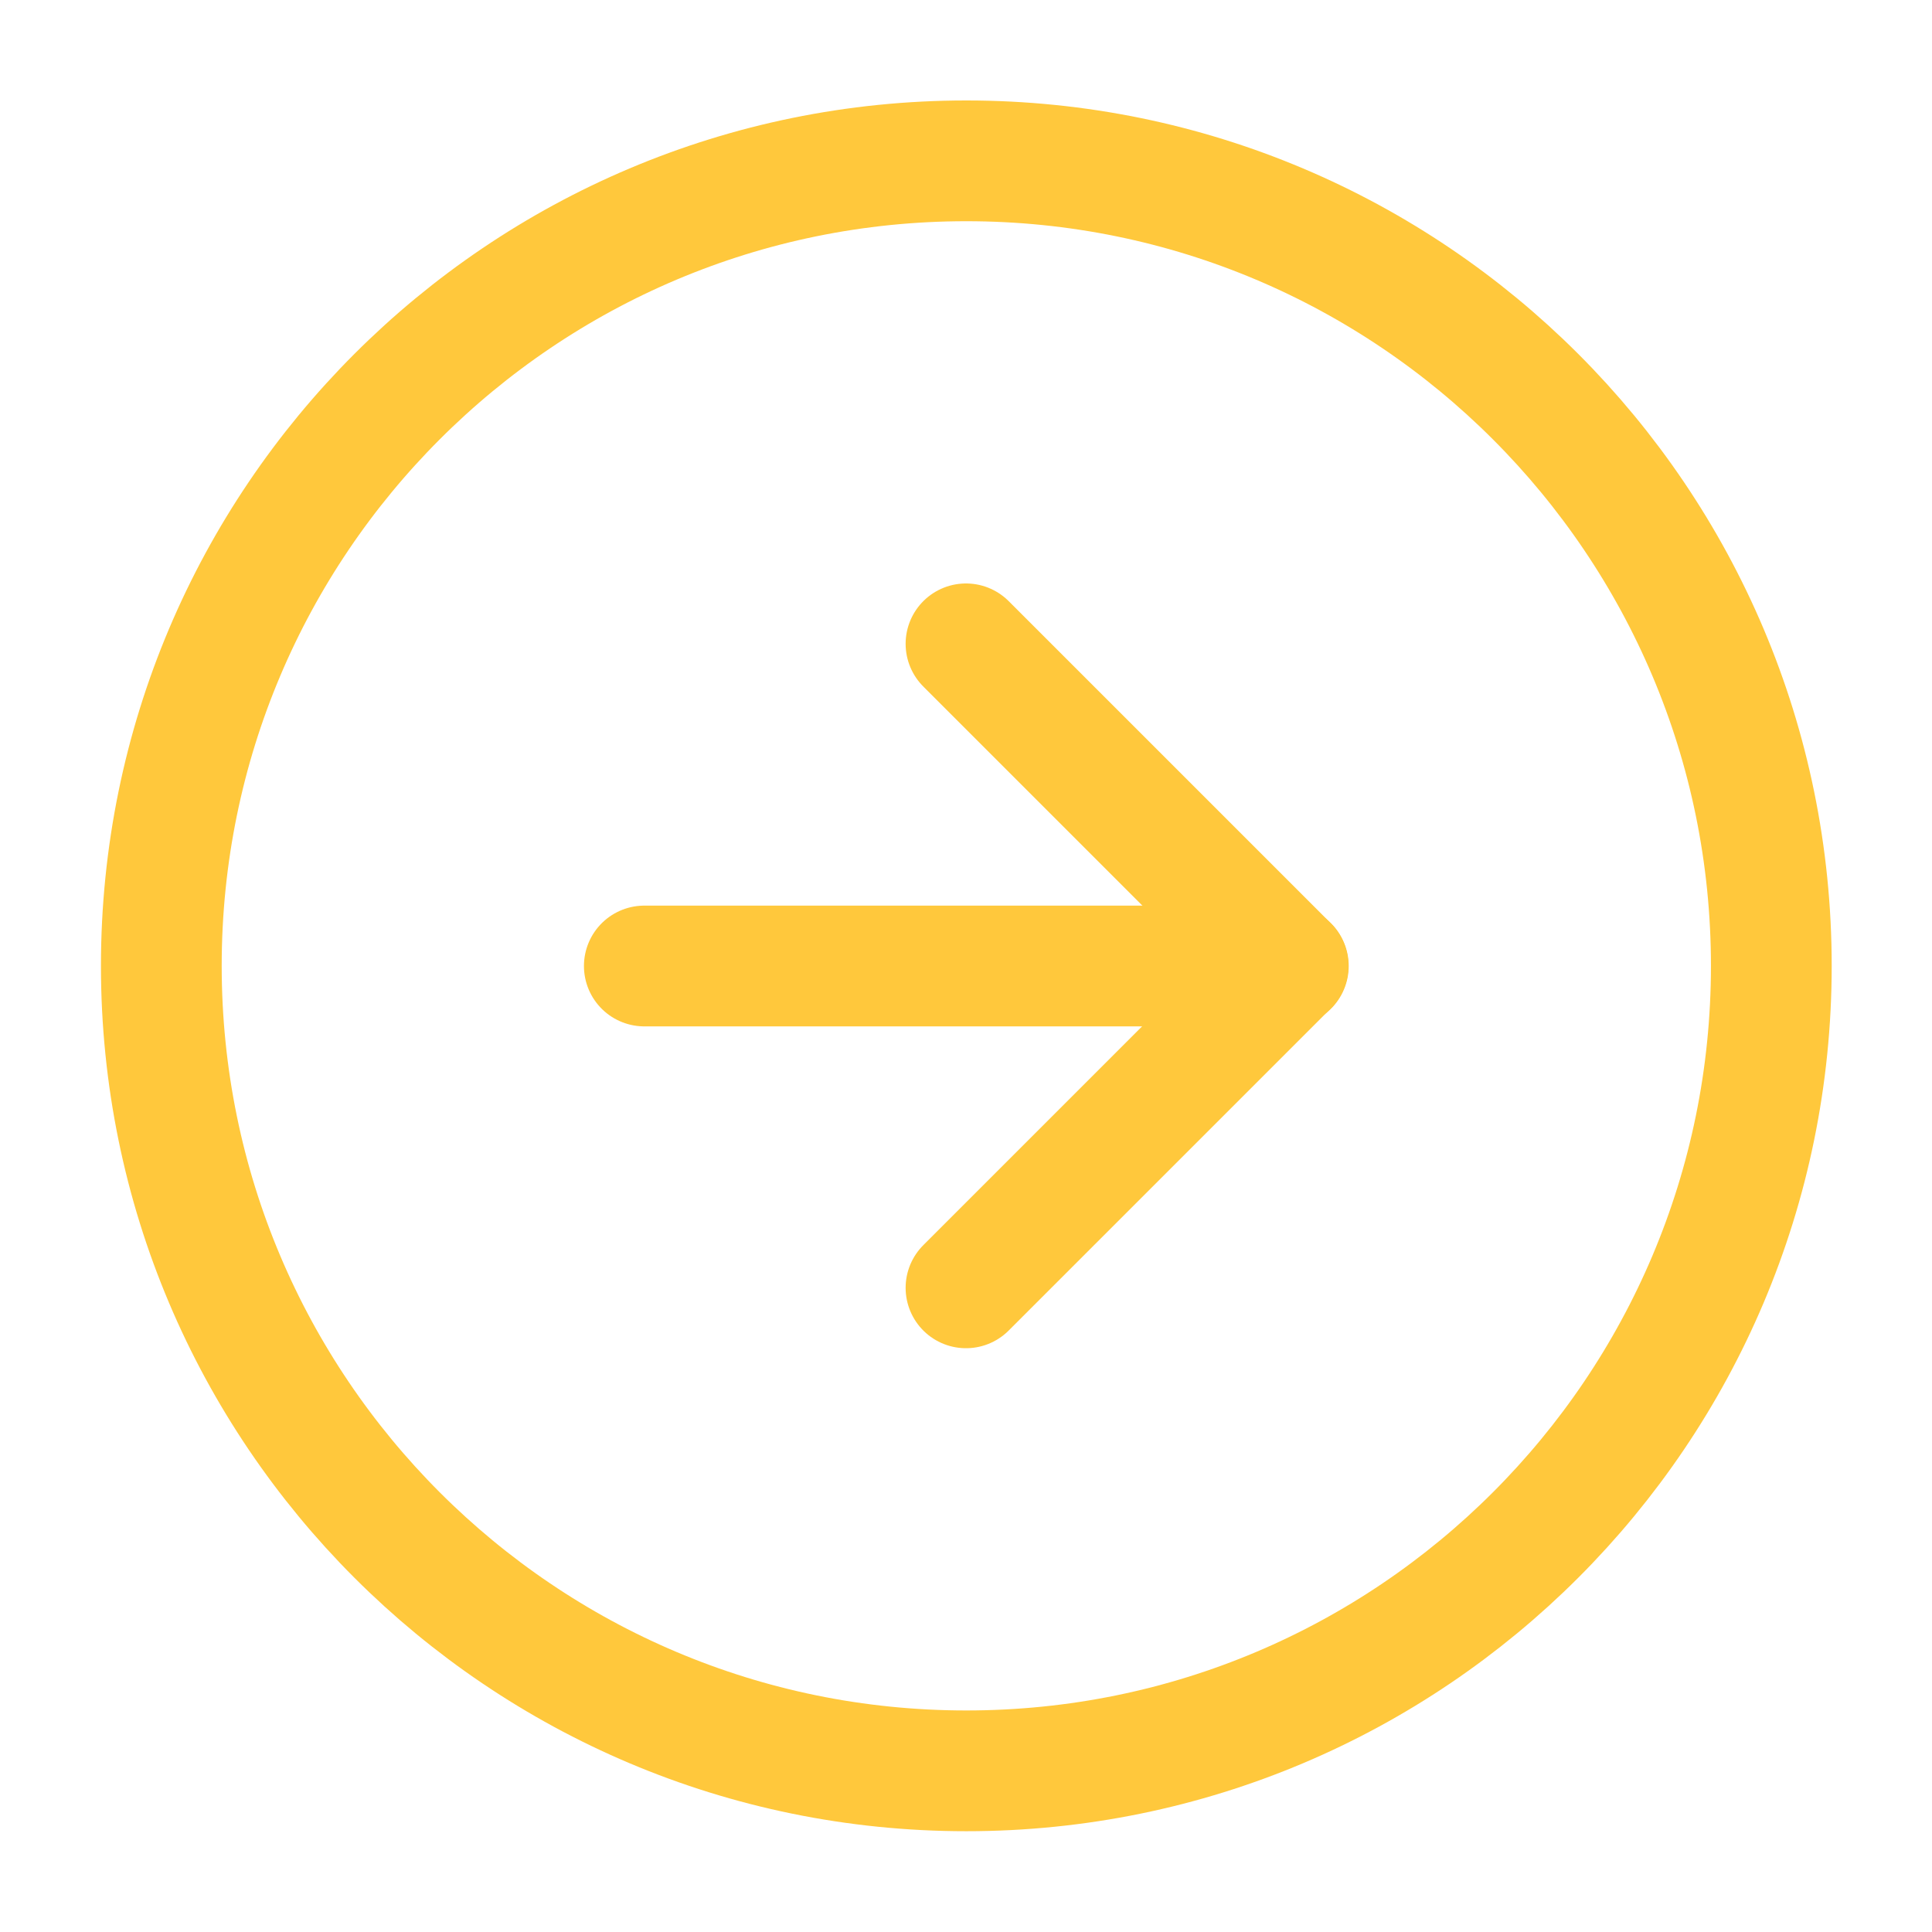 <svg width="24" height="24" viewBox="0 0 24 24" fill="none" xmlns="http://www.w3.org/2000/svg">
<path d="M12.004 21.998C17.527 21.998 22.004 17.521 22.004 11.998C22.004 6.475 17.527 1.998 12.004 1.998C6.481 1.998 2.004 6.475 2.004 11.998C2.004 17.521 6.481 21.998 12.004 21.998Z" stroke="#FFC83C" stroke-width="1.5" stroke-linecap="round" stroke-linejoin="round"/>
<path d="M12 15.998L16 11.998L12 7.998" stroke="#FFC83C" stroke-width="1.5" stroke-linecap="round" stroke-linejoin="round"/>
<path d="M8.004 12H16.004" stroke="#FFC83C" stroke-width="1.5" stroke-linecap="round" stroke-linejoin="round"/>
</svg>
